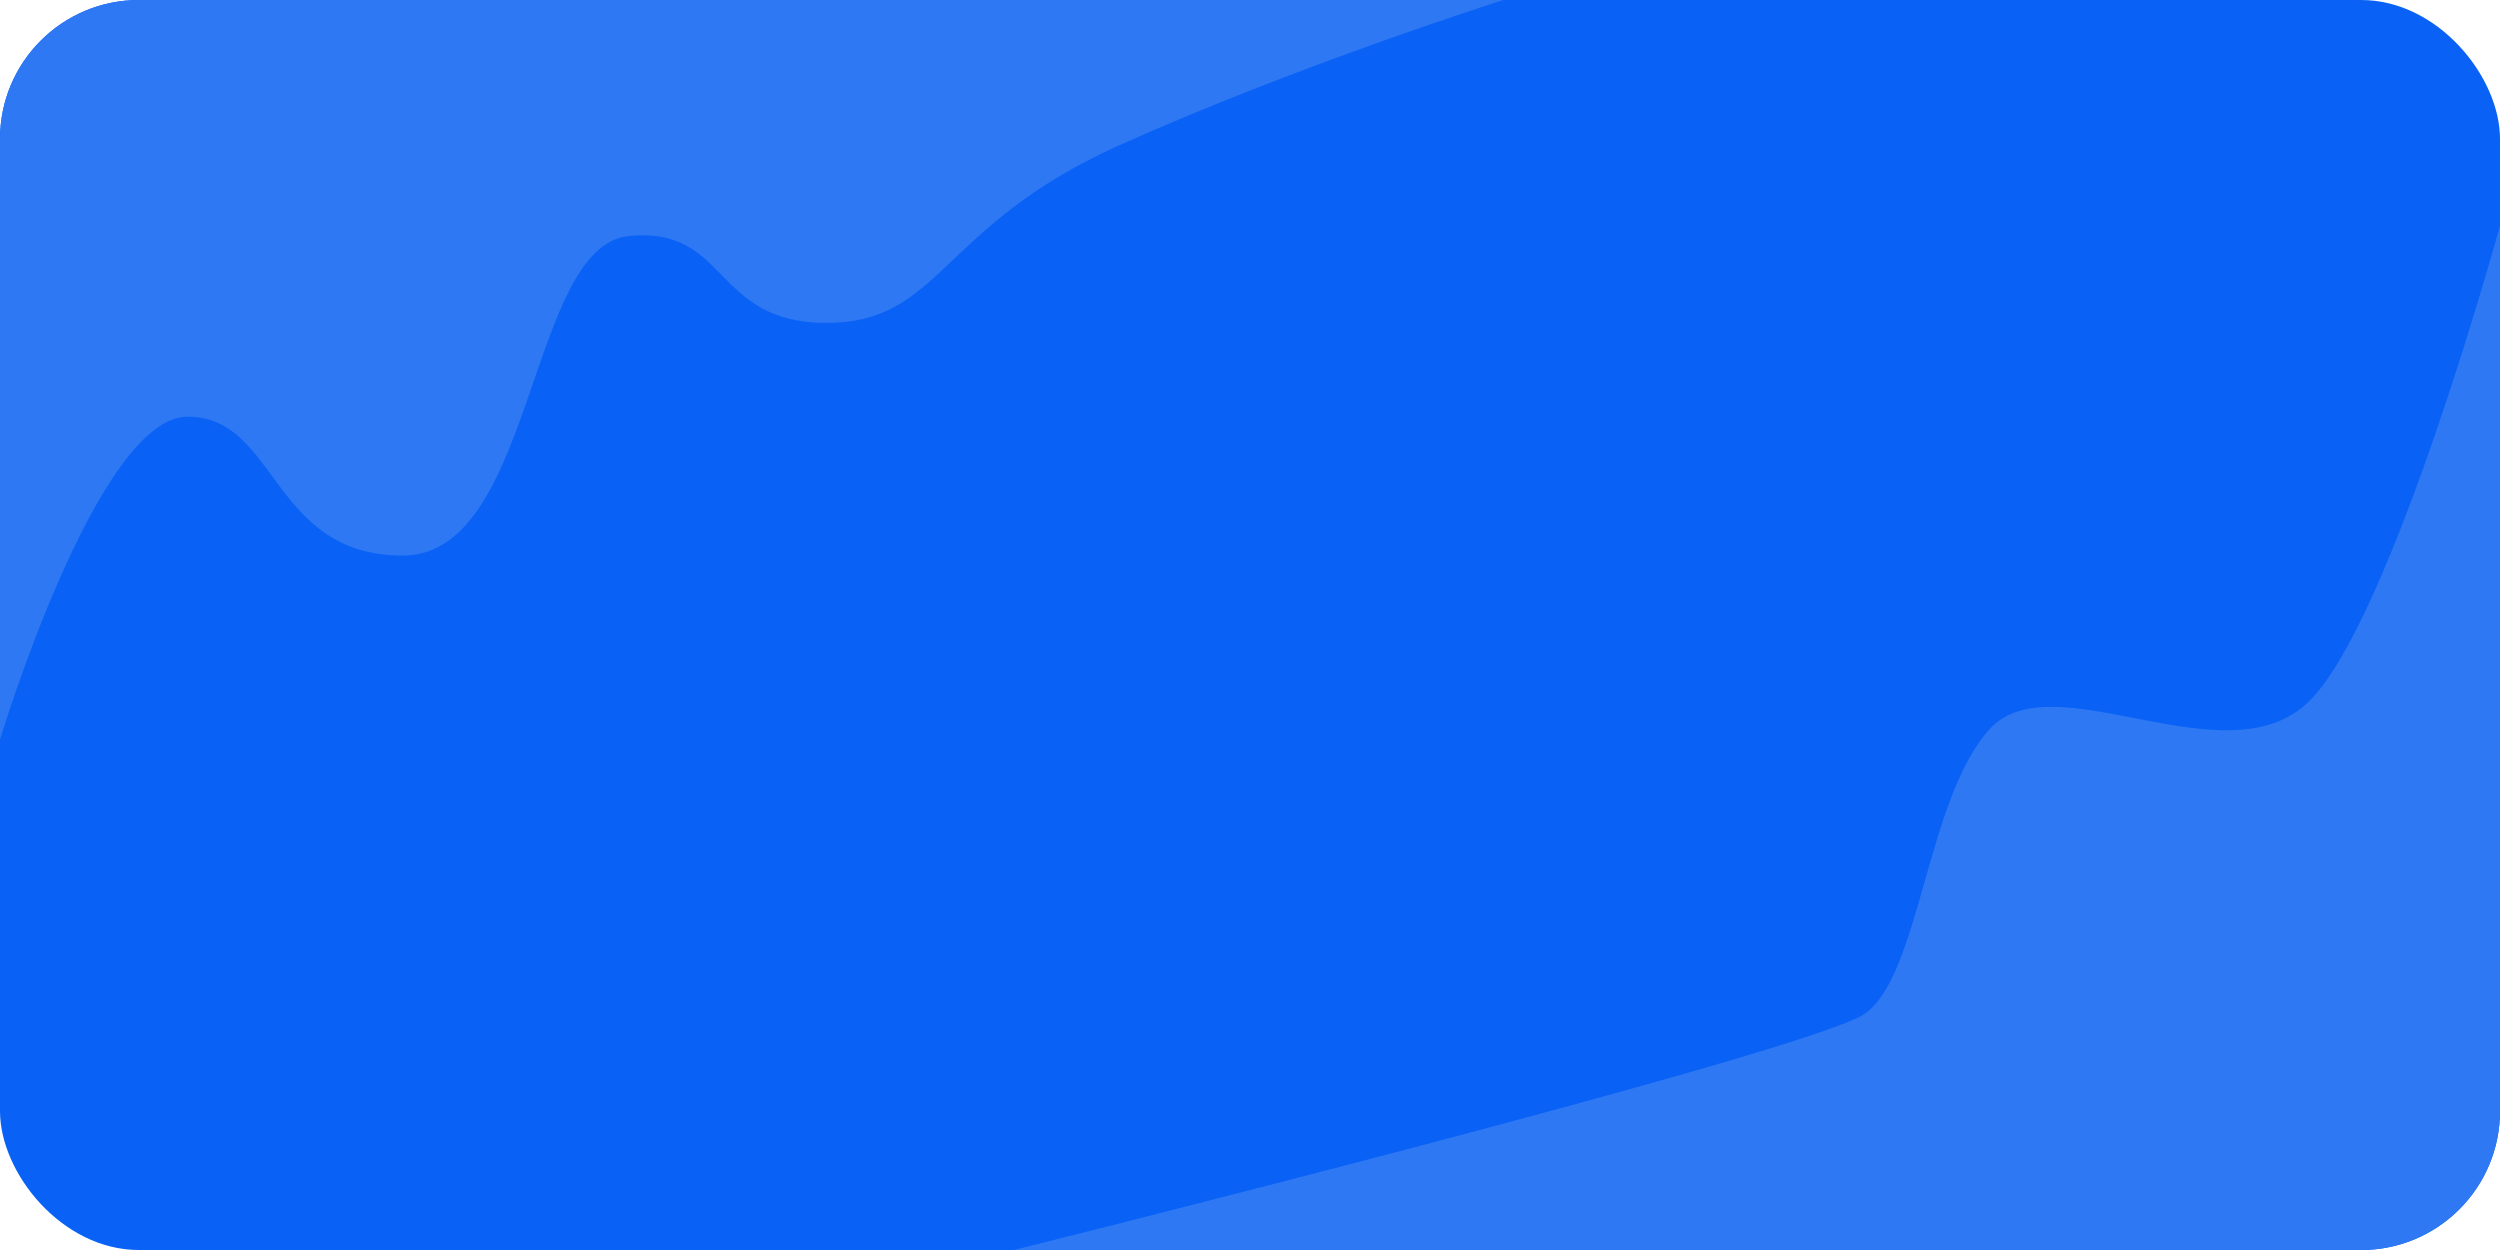 <svg width="360" height="180" viewBox="0 0 360 180" fill="none" xmlns="http://www.w3.org/2000/svg">
    <rect width="360" height="180" rx="20" fill="#0961F5"/>
    <path fill-rule="evenodd" clip-rule="evenodd" d="M0 106.5C0 106.5 14 60 27 60C40 60 39 80 58 80C77 80 76 35.5 90.5 34C105 32.5 102.5 46.5 119 46.5C135.5 46.5 135.253 32.58 161 21C186.747 9.42 216.5 0 216.5 0H20C8.954 0 0 8.954 0 20L0 106.5Z" fill="#2E78F4"/>
    <path fill-rule="evenodd" clip-rule="evenodd" d="M360 32.5C360 32.5 344.42 89.319 332.5 101C320.58 112.681 295.619 94.982 286.5 105C277.381 115.018 276.5 140.5 268.5 146C260.5 151.5 146 180 146 180H340C351.046 180 360 171.046 360 160V32.5Z" fill="#2E78F4"/>
</svg>

